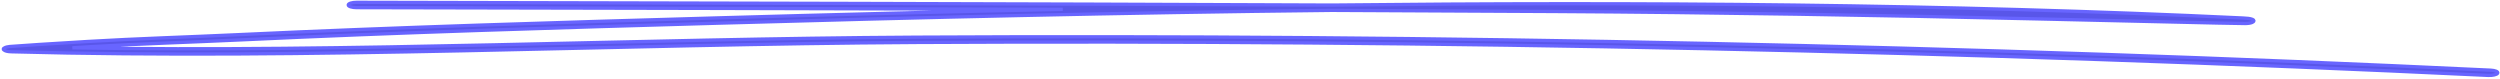 <svg width="756" height="24" viewBox="0 0 756 24" fill="none" xmlns="http://www.w3.org/2000/svg">
<path fill-rule="evenodd" clip-rule="evenodd" d="M321.375 2.821C285.936 3.547 250.913 4.439 216.76 5.414C168.413 6.794 120.084 8.221 72.047 10.481C56.925 11.195 41.57 11.647 26.543 12.539C17.11 13.098 4.603 13.895 2.961 14.061C2.103 14.156 1.728 14.299 1.607 14.347C0.756 14.68 0.911 15.001 1.392 15.251C1.585 15.357 2.072 15.619 3.426 15.655C93.979 18.093 186.575 13.336 277.237 12.836C434.463 11.98 596.453 15.381 752.43 22.803C753.792 22.863 755.116 22.565 755.305 22.125C755.532 21.697 754.549 21.281 753.187 21.221C596.945 13.787 434.689 10.374 277.162 11.242C192.668 11.706 106.506 15.881 21.895 14.454C23.839 14.335 25.745 14.216 27.485 14.109C42.451 13.217 57.742 12.777 72.803 12.063C120.738 9.803 168.969 8.376 217.252 7.008C277.162 5.295 339.681 3.82 402.692 3.131C425.234 3.238 447.7 3.345 470.166 3.475C518.767 3.761 567.595 4.594 616.083 5.712C630.682 6.056 645.281 6.413 659.88 6.723C664.722 6.83 677.203 7.139 678.943 7.115C681.099 7.091 681.514 6.52 681.552 6.425C681.666 6.211 681.59 5.914 680.531 5.664C680.417 5.628 679.737 5.509 678.224 5.438C590.061 1.227 495.923 0.526 402.768 1.537C304.507 1.097 205.868 0.906 107.856 0.704C106.453 0.704 105.307 1.061 105.296 1.501C105.288 1.941 106.419 2.298 107.822 2.31C178.791 2.453 250.119 2.595 321.375 2.821Z" fill="#5956E9" stroke="#6865FF"/>
</svg>
